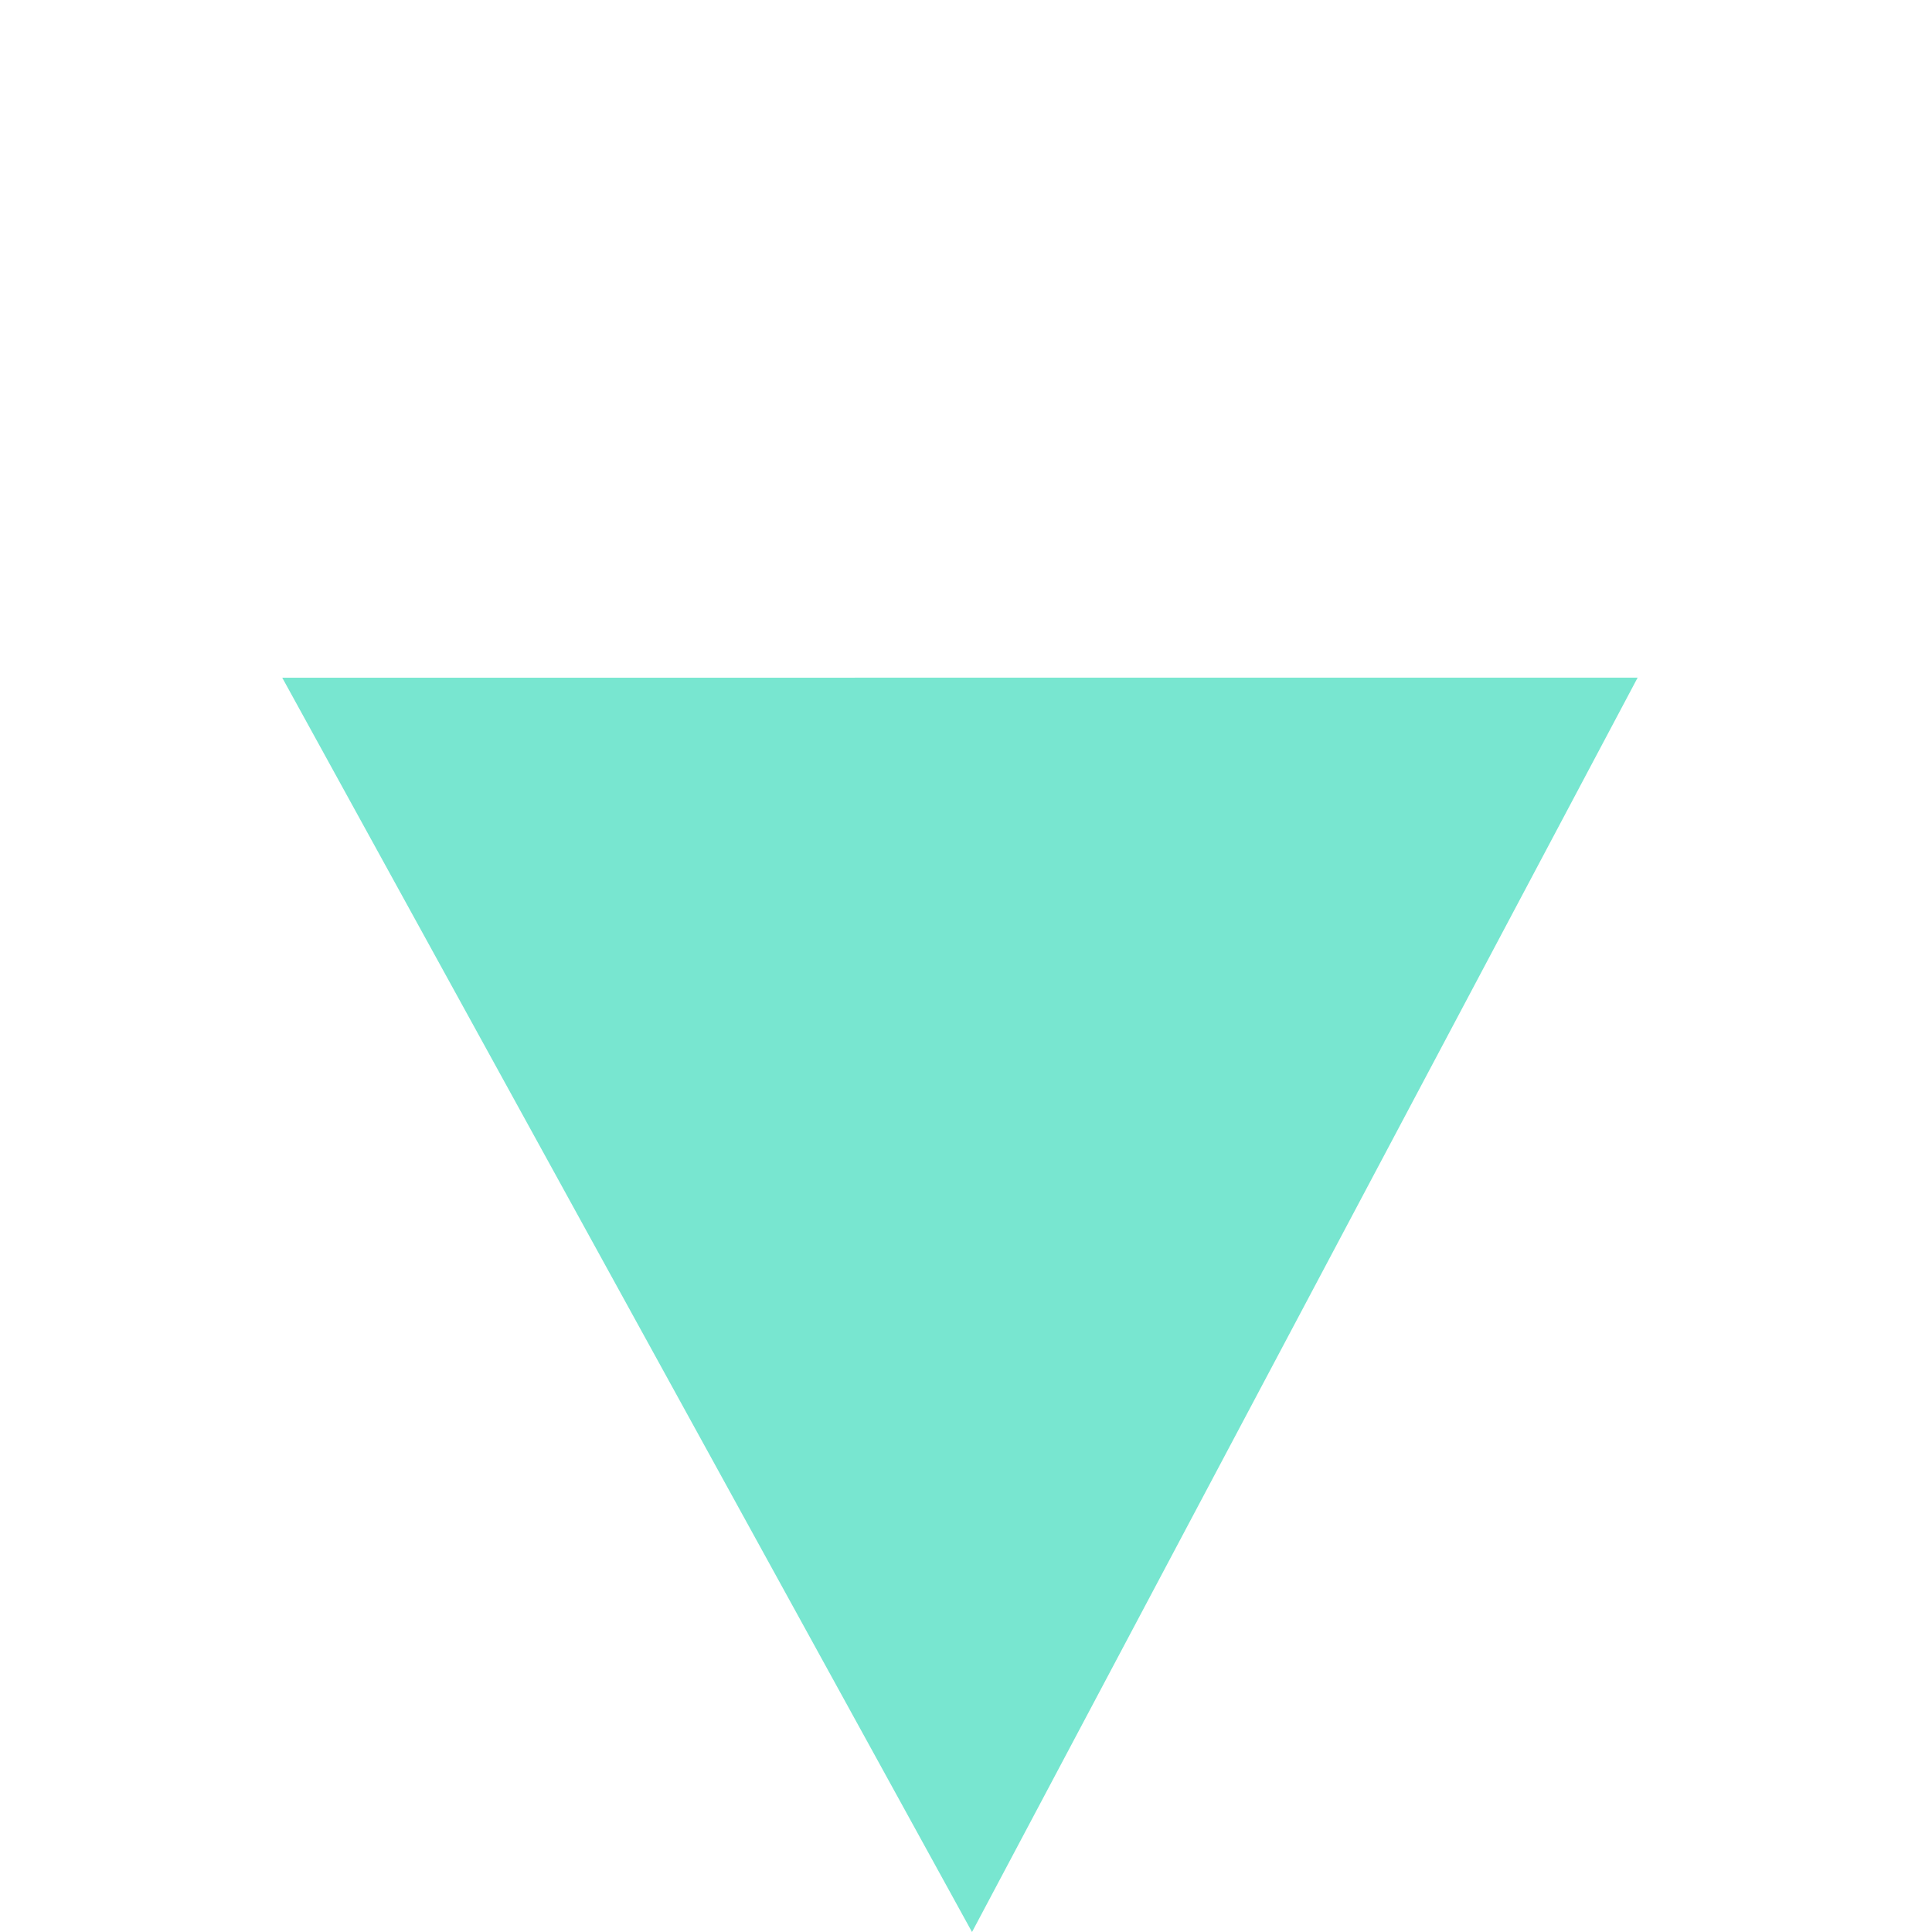 <svg xmlns="http://www.w3.org/2000/svg" width="32.569" height="32.57" viewBox="0 0 32.569 32.57"><defs><style>.a{fill:#78e6d0;stroke:#78e6d0;stroke-width:3px;}</style></defs><path class="a" d="M18803.43,13443.648l-5.473-17.848,18.072,5.248Z" transform="translate(3815.051 22815.051) rotate(-135)"/></svg>